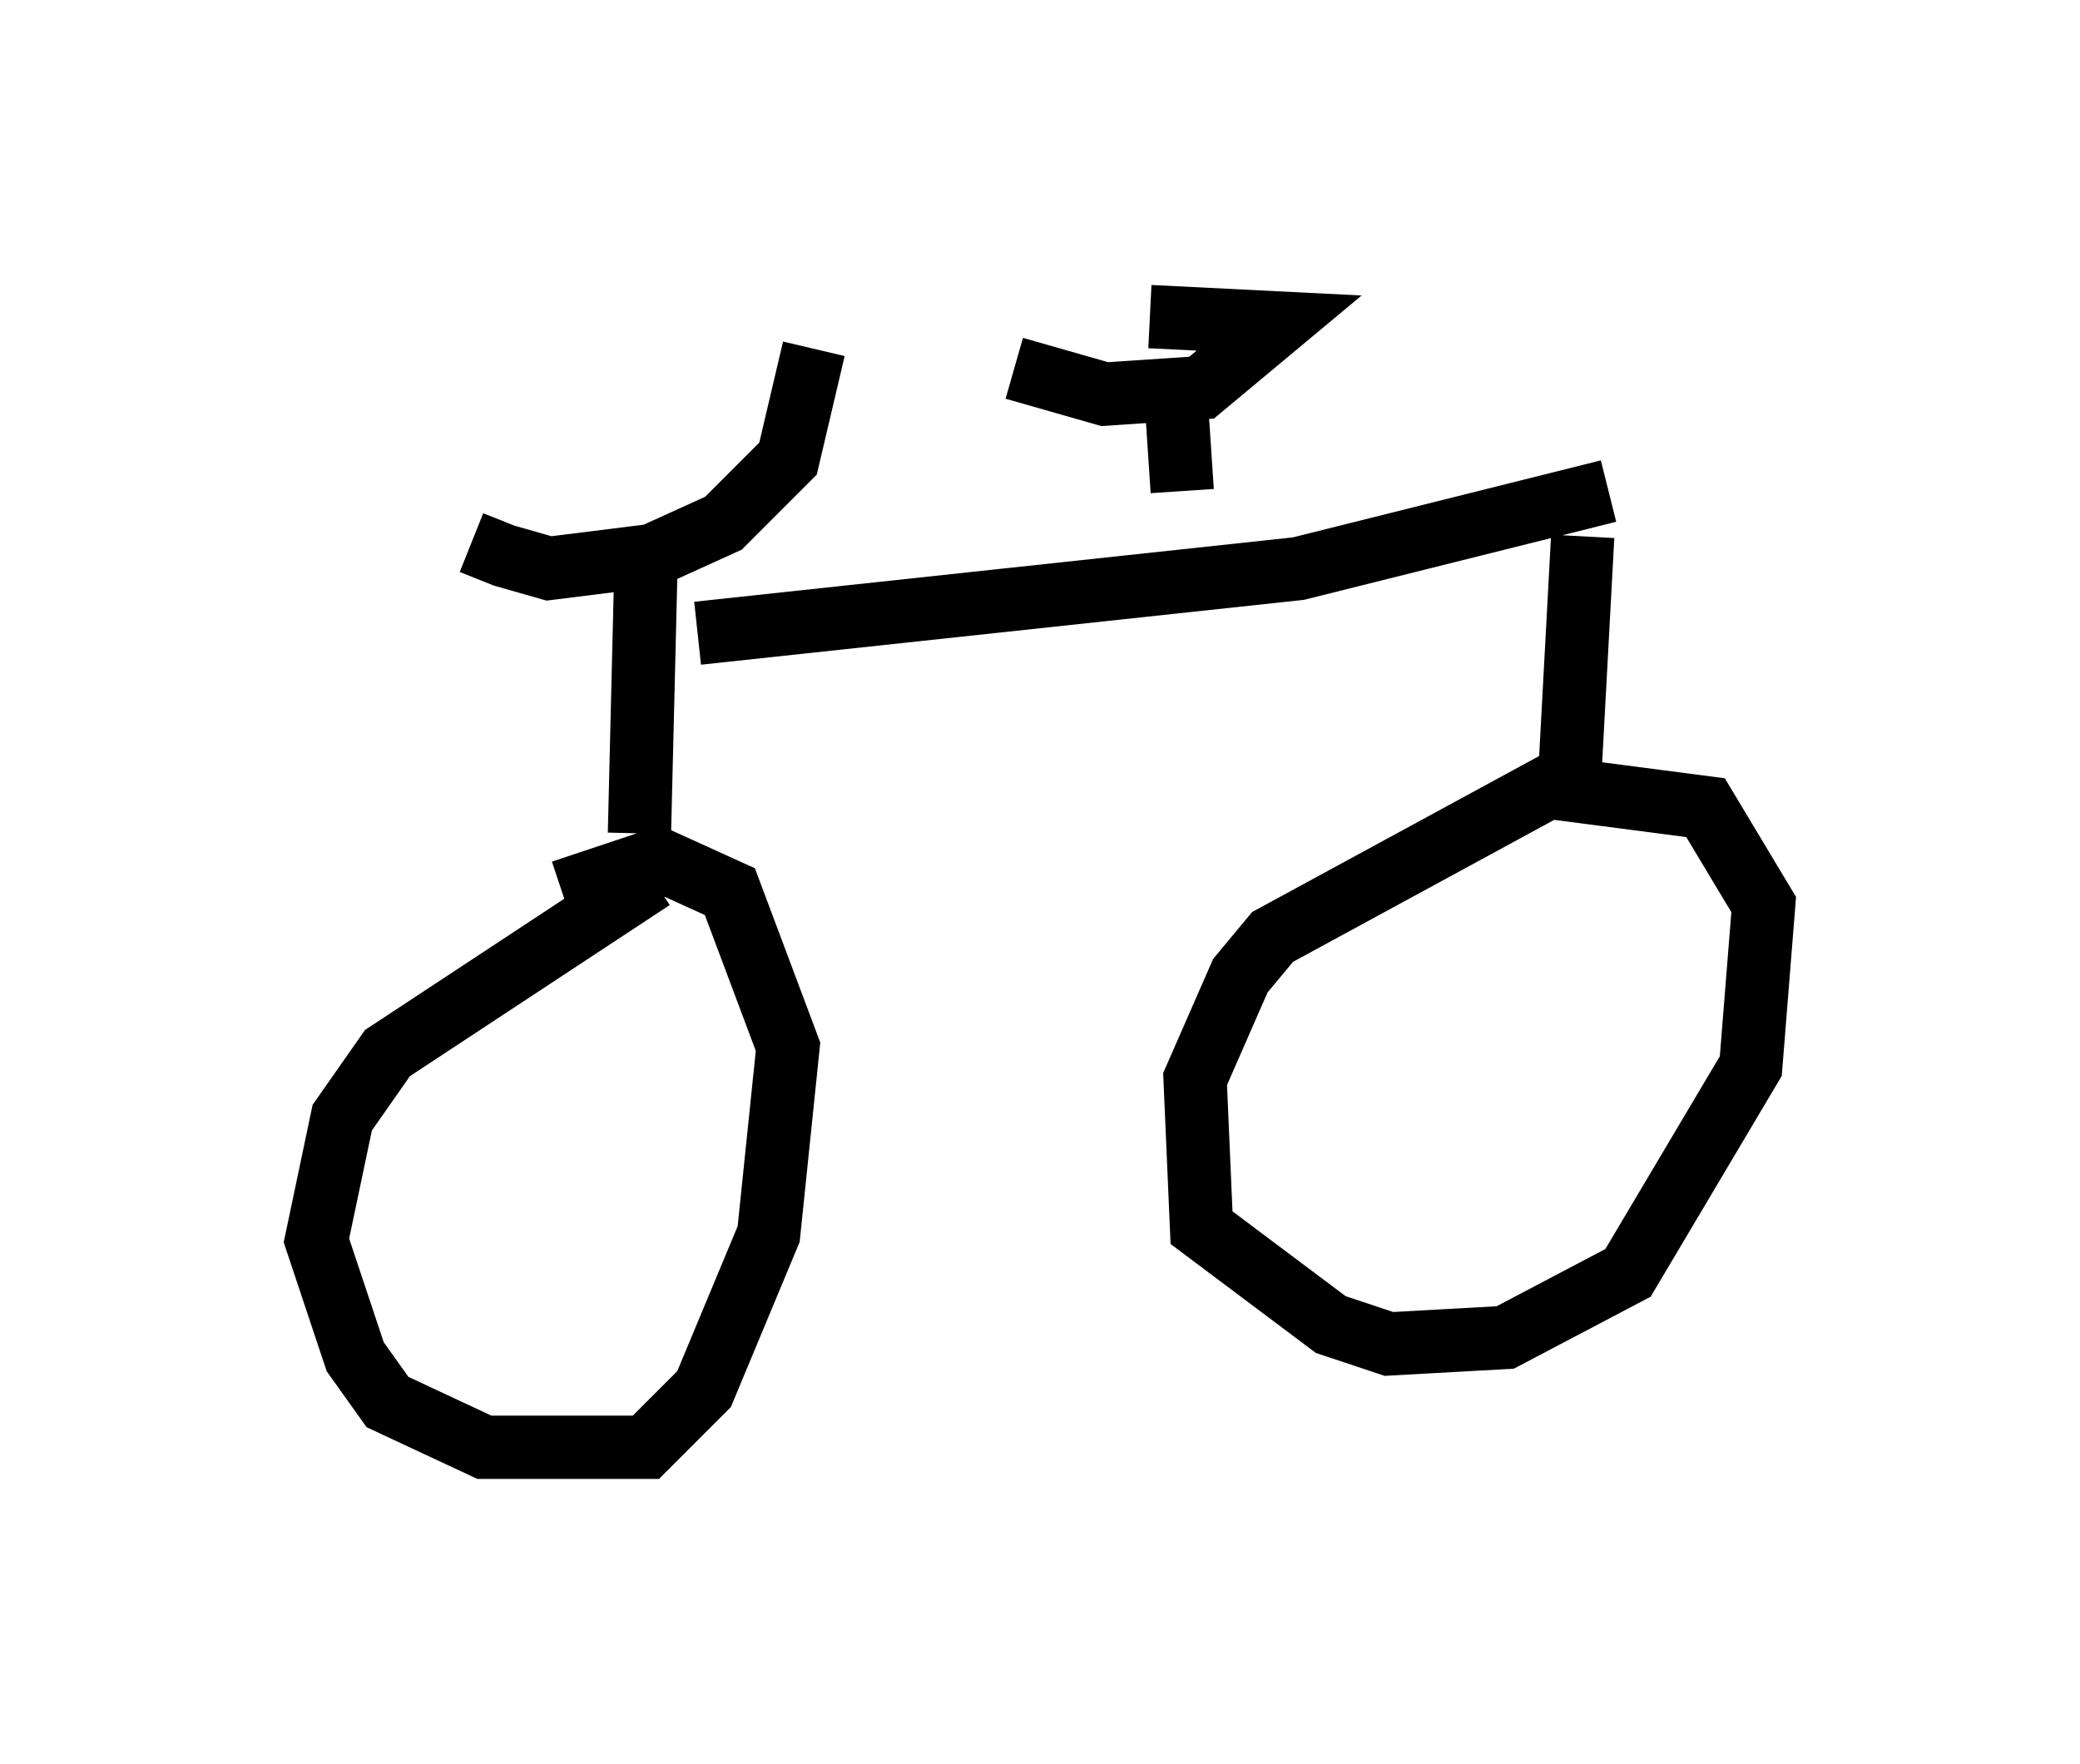 <?xml version="1.0" encoding="utf-8" ?>
<svg baseProfile="full" height="27.865" version="1.1" width="32.867" xmlns="http://www.w3.org/2000/svg" xmlns:ev="http://www.w3.org/2001/xml-events" xmlns:xlink="http://www.w3.org/1999/xlink"><defs /><rect fill="white" height="27.865" width="32.867" x="0" y="0" /><path d="M6.633, 7.45 m0.817, 1.123 l0.51, 0.204 0.715, 0.204 l1.633, -0.204 1.123, -0.51 l1.021, -1.021 0.408, -1.735 m-2.654, 3.471 l-0.102, 4.185 m0.204, 0.715 l-4.185, 2.756 -0.715, 1.021 l-0.408, 1.94 0.613, 1.838 l0.51, 0.715 1.531, 0.715 l2.552, 0.0 0.919, -0.919 l1.021, -2.45 0.306, -2.96 l-0.919, -2.45 -1.123, -0.51 l-1.531, 0.51 m2.144, -4.083 l9.494, -1.021 4.9, -1.225 m-0.408, 0.715 l-0.204, 3.777 -4.696, 2.552 l-0.51, 0.613 -0.715, 1.633 l0.102, 2.348 2.042, 1.531 l0.919, 0.306 1.838, -0.102 l1.94, -1.021 1.94, -3.267 l0.204, -2.552 -0.919, -1.531 l-2.348, -0.306 m-6.023, -6.227 l0.102, 1.531 m-2.654, -1.94 l1.429, 0.408 1.531, -0.102 l1.225, -1.021 -2.042, -0.102 " fill="none" stroke="black" stroke-width="1" /></svg>